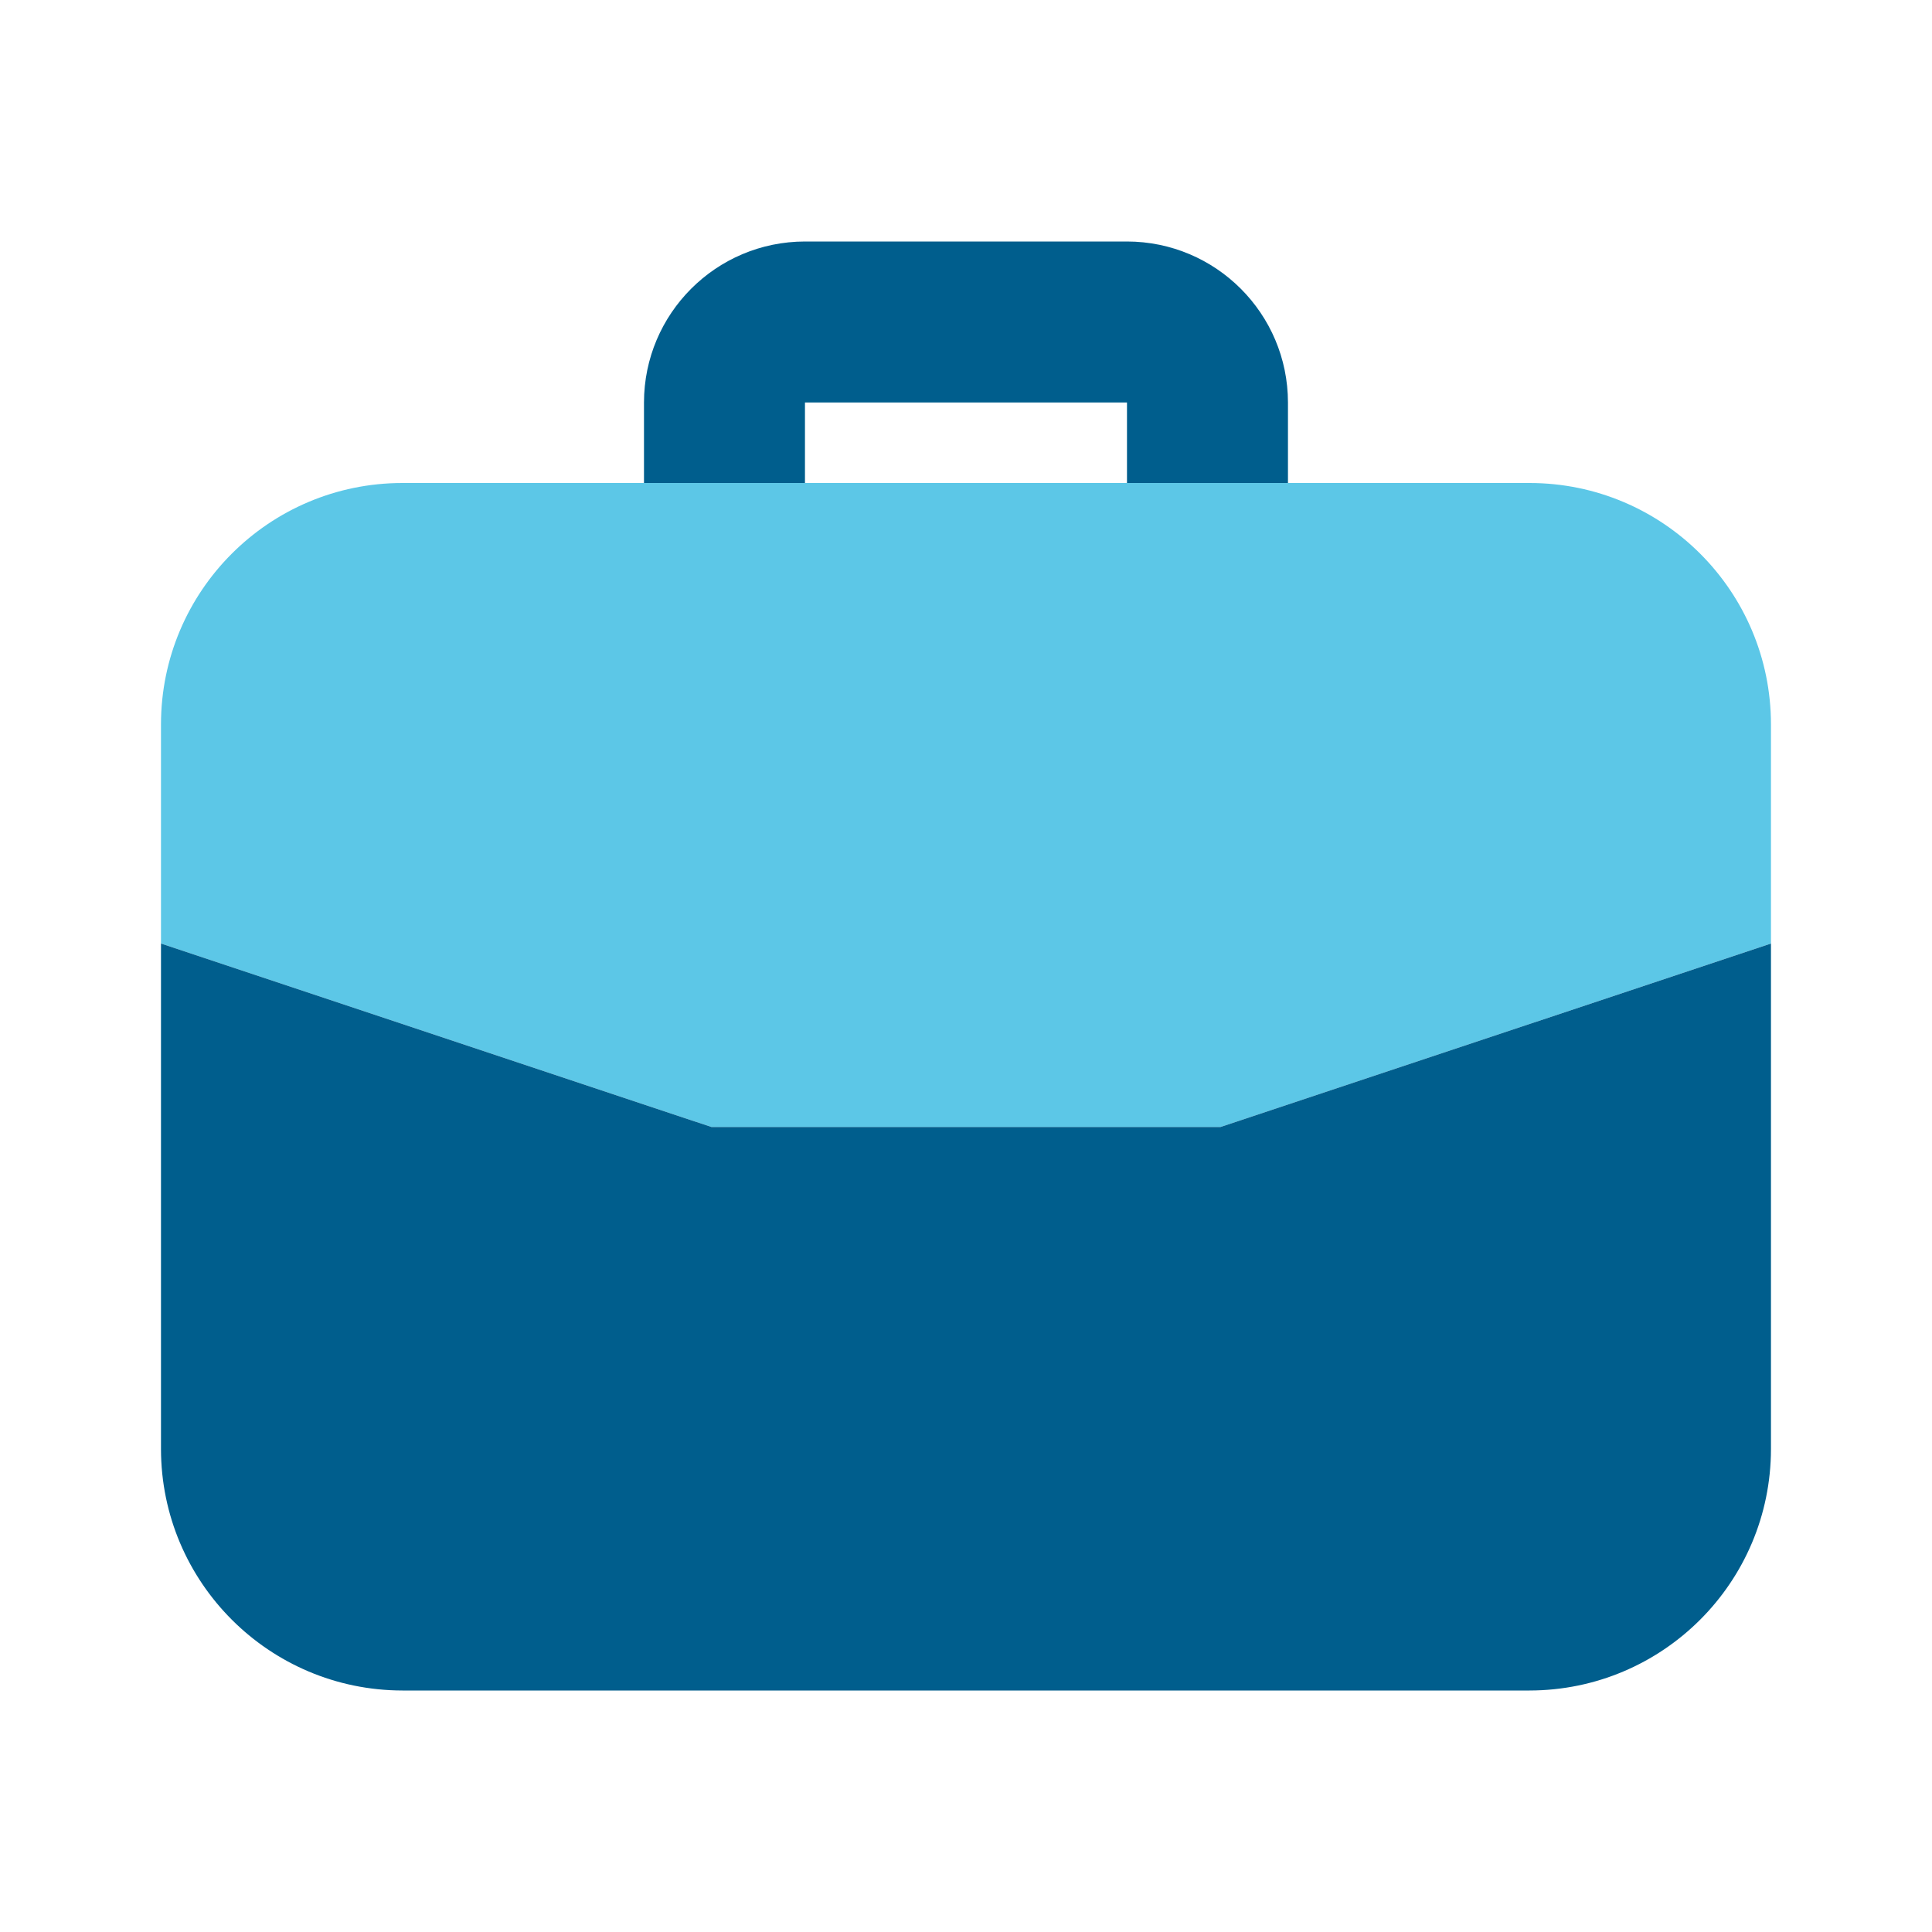 <svg width="37" height="37" viewBox="0 0 37 37" fill="none" xmlns="http://www.w3.org/2000/svg">
<path d="M29.291 9.25H7.708C5.154 9.25 3.083 11.321 3.083 13.875V18.07L13.624 21.583H23.375L33.916 18.07V13.875C33.916 11.321 31.846 9.25 29.291 9.25Z" fill="#5CC7E7"/>
<path d="M15.416 9.25V7.708H21.583V9.25H24.666V7.708C24.664 6.006 23.285 4.627 21.583 4.625H15.416C13.714 4.627 12.335 6.006 12.333 7.708V9.25H15.416ZM13.624 21.583L3.083 18.07V27.75C3.086 30.303 5.155 32.372 7.708 32.375H29.291C31.845 32.372 33.914 30.303 33.916 27.75V18.07L23.375 21.583H13.624Z" fill="#005E8D"/>
</svg>
